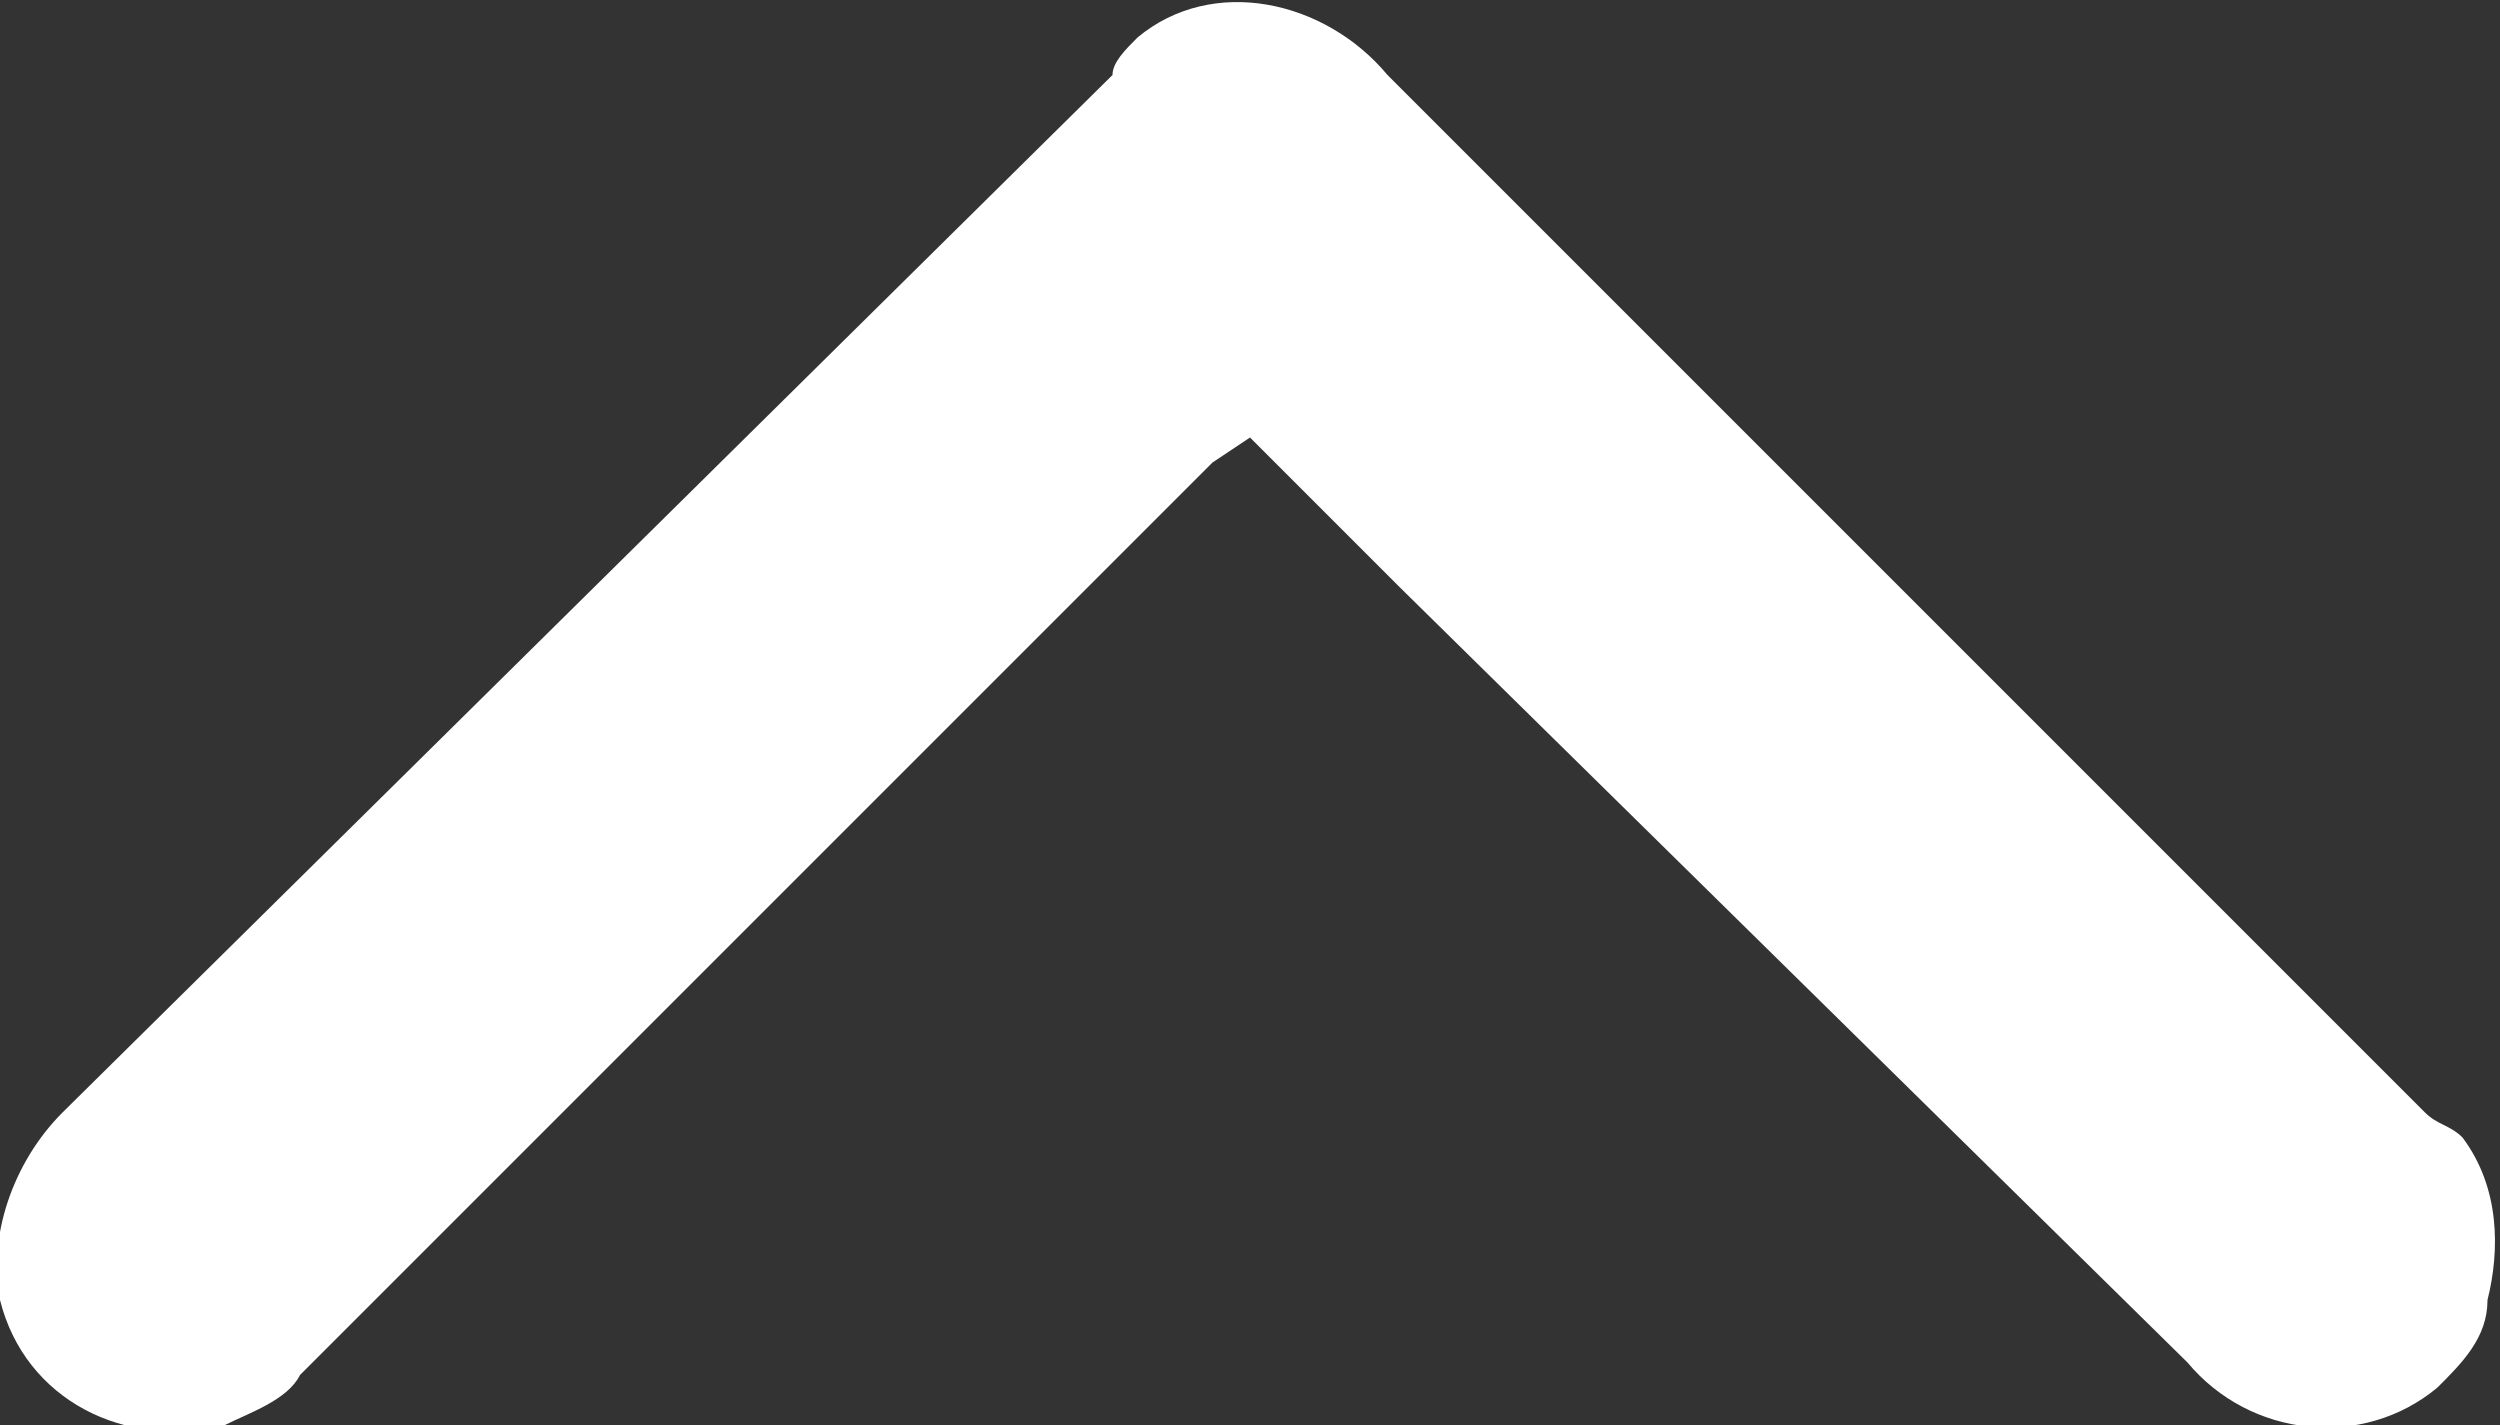 <?xml version="1.0" encoding="utf-8"?>
<!-- Generator: Adobe Illustrator 26.0.0, SVG Export Plug-In . SVG Version: 6.00 Build 0)  -->
<svg version="1.1" id="Capa_1" xmlns="http://www.w3.org/2000/svg" xmlns:xlink="http://www.w3.org/1999/xlink" x="0px" y="0px"
	 viewBox="0 0 20 11.4" style="enable-background:new 0 0 20 11.4;" xml:space="preserve">
<rect x="0" y="0" width="20" height="11.4" fill="#333333" stroke="none"/>
<style type="text/css">
	.st0{fill:#FFFFFF;}
</style>
<path class="st0" d="M10,3.5c0.4,0.4,0.8,0.8,1.2,1.2l6.3,6.2c0.5,0.6,1.4,0.7,2,0.2c0.2-0.2,0.4-0.4,0.4-0.7
	c0.1-0.4,0.1-0.9-0.2-1.3C19.6,9,19.5,9,19.4,8.9l-8.3-8.3c-0.5-0.6-1.4-0.8-2-0.3C9,0.4,8.9,0.5,8.9,0.6L0.5,8.9
	c-0.4,0.4-0.6,1-0.5,1.5c0.2,0.8,1,1.2,1.8,1c0.2-0.1,0.5-0.2,0.6-0.4c0.7-0.7,1.4-1.4,2.1-2.1l5.2-5.2L10,3.5z"/>
</svg>
